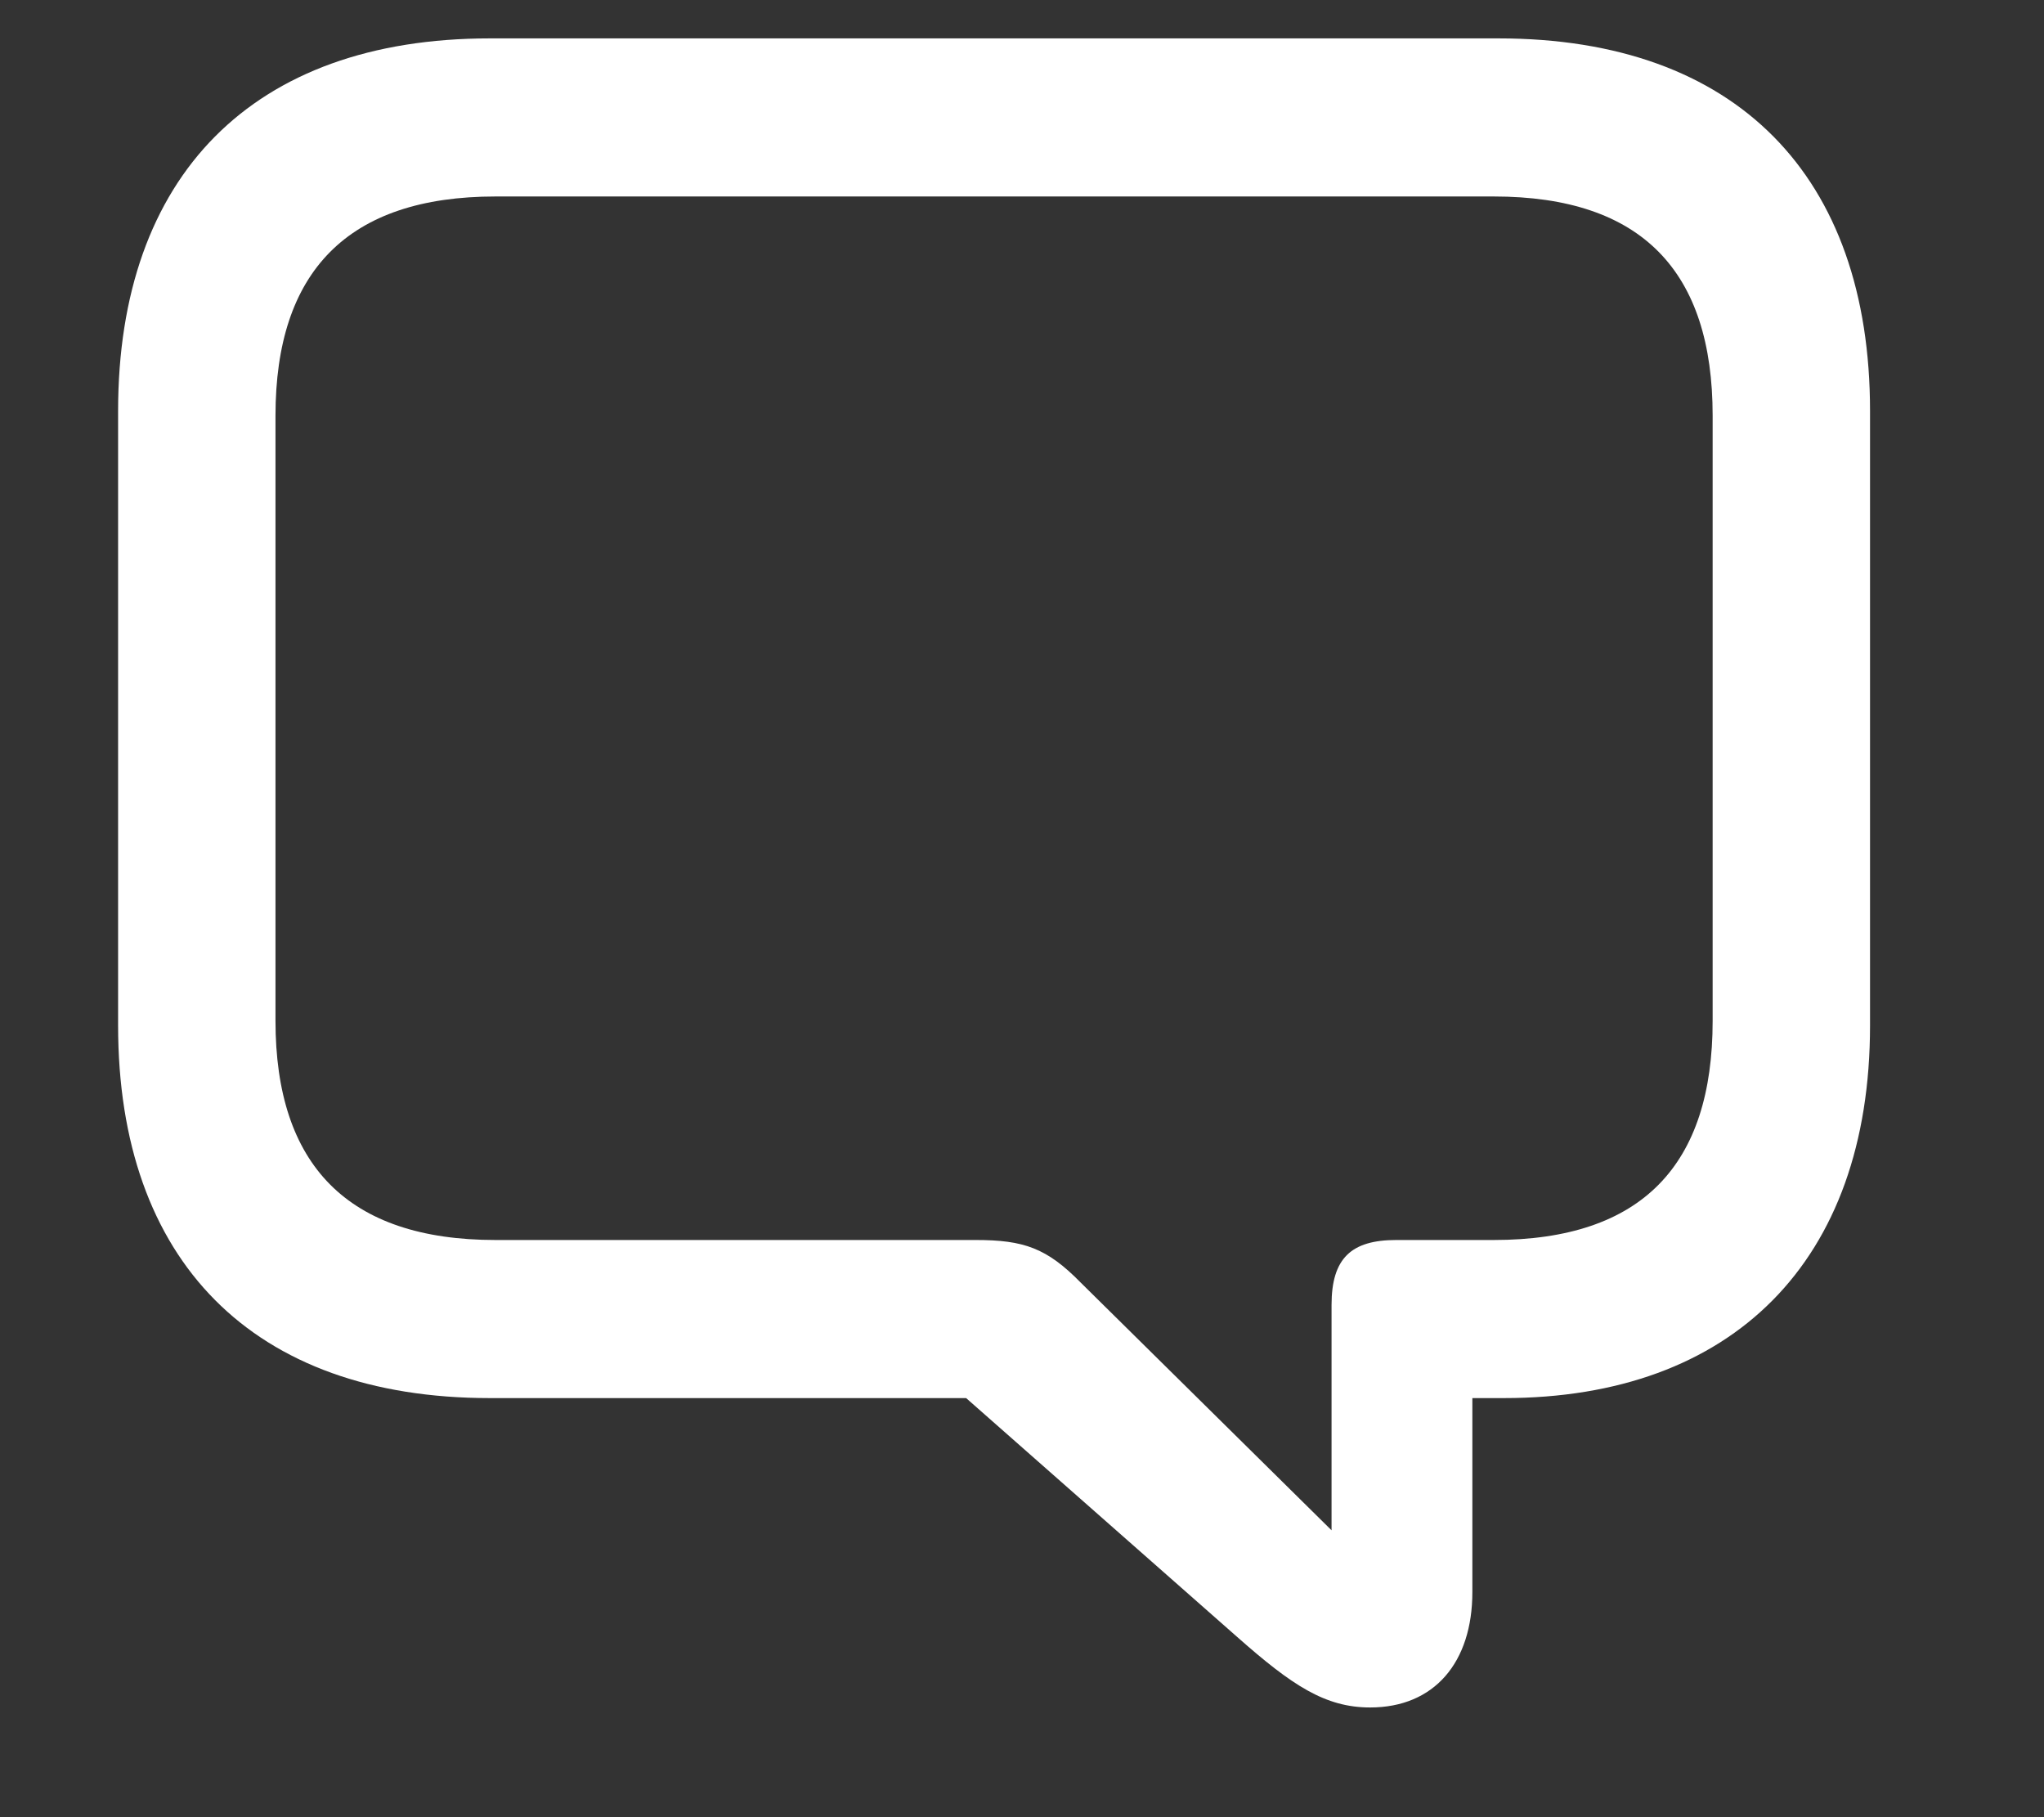 <svg width="9" height="8" viewBox="0 0 9 8" fill="none" xmlns="http://www.w3.org/2000/svg">
<rect x="0" y="0" width="9" height="8" fill="#333333" stroke="none"/>
<path d="M6.033 7.517C6.315 7.517 6.483 7.319 6.483 7.009V6.155H6.622C7.628 6.155 8.234 5.553 8.234 4.515V1.809C8.234 0.775 7.646 0.169 6.598 0.169H2.157C1.112 0.169 0.52 0.775 0.52 1.809V4.515C0.52 5.55 1.112 6.155 2.157 6.155H4.254L5.448 7.207C5.689 7.42 5.835 7.517 6.033 7.517ZM5.863 6.737L4.759 5.647C4.609 5.494 4.508 5.459 4.296 5.459H2.182C1.53 5.459 1.213 5.128 1.213 4.494V1.83C1.213 1.196 1.53 0.865 2.182 0.865H6.577C7.231 0.865 7.541 1.196 7.541 1.83V4.494C7.541 5.128 7.231 5.459 6.577 5.459H6.148C5.95 5.459 5.863 5.539 5.863 5.745V6.737Z" fill="white"/>
</svg>
